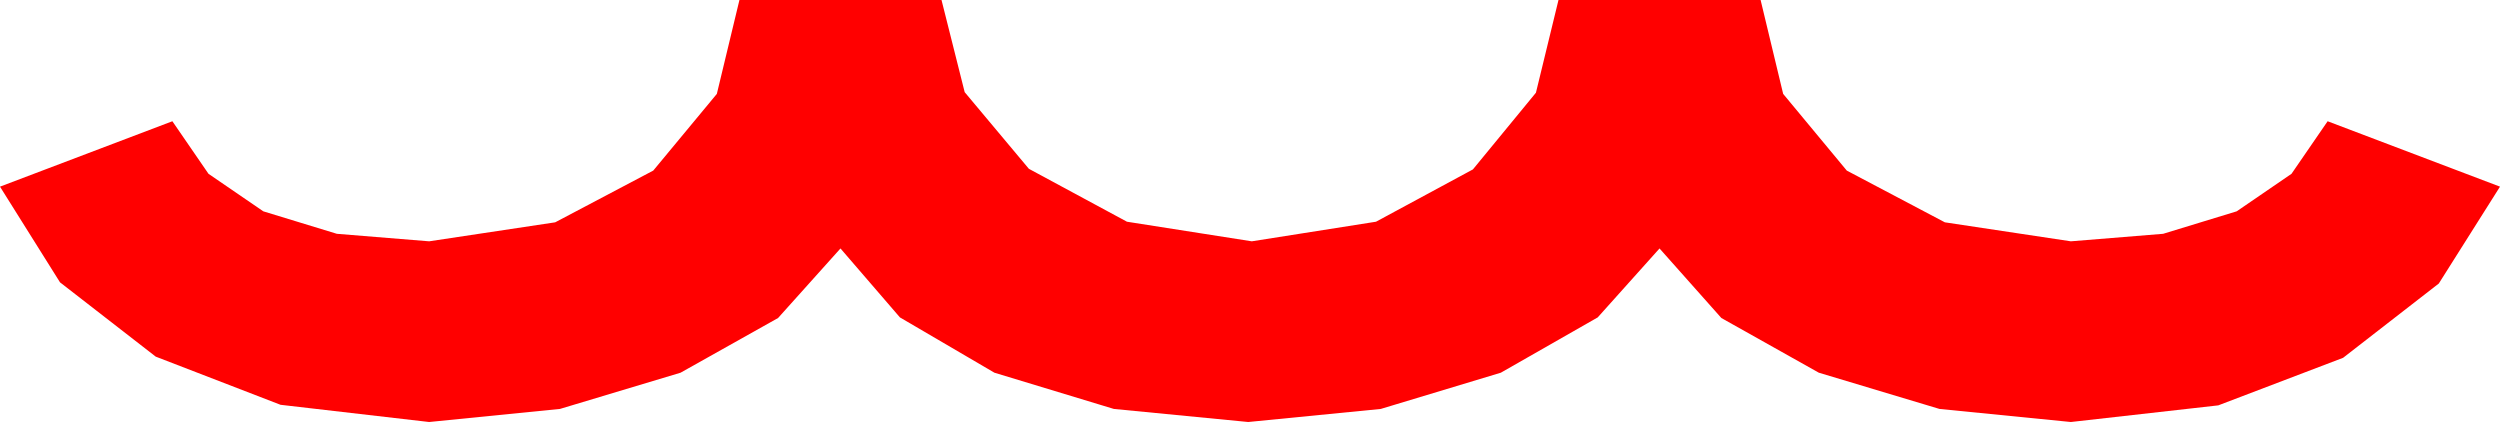 <?xml version="1.0" encoding="utf-8"?>
<!DOCTYPE svg PUBLIC "-//W3C//DTD SVG 1.1//EN" "http://www.w3.org/Graphics/SVG/1.1/DTD/svg11.dtd">
<svg width="61.611" height="10.4" xmlns="http://www.w3.org/2000/svg" xmlns:xlink="http://www.w3.org/1999/xlink" xmlns:xml="http://www.w3.org/XML/1998/namespace" version="1.1">
  <g>
    <g>
      <path style="fill:#FF0000;fill-opacity:1" d="M18.223,0L23.203,0 23.774,2.271 25.356,4.16 27.773,5.464 30.85,5.947 33.911,5.464 36.299,4.175 37.852,2.285 38.408,0 43.389,0 43.945,2.314 45.513,4.204 47.93,5.479 51.035,5.947 53.309,5.762 55.122,5.208 56.473,4.283 57.363,2.988 61.611,4.6 60.103,6.987 57.744,8.818 54.668,9.99 51.035,10.4 47.798,10.078 44.824,9.185 42.422,7.837 40.898,6.123 39.375,7.822 36.987,9.185 34.028,10.078 30.762,10.4 27.451,10.078 24.507,9.185 22.178,7.822 20.713,6.123 19.175,7.837 16.772,9.185 13.799,10.078 10.576,10.4 6.914,9.976 3.838,8.789 1.479,6.958 0,4.6 4.248,2.988 5.138,4.283 6.489,5.208 8.302,5.762 10.576,5.947 13.682,5.479 16.099,4.204 17.666,2.314 18.223,0z" />
    </g>
  </g>
</svg>